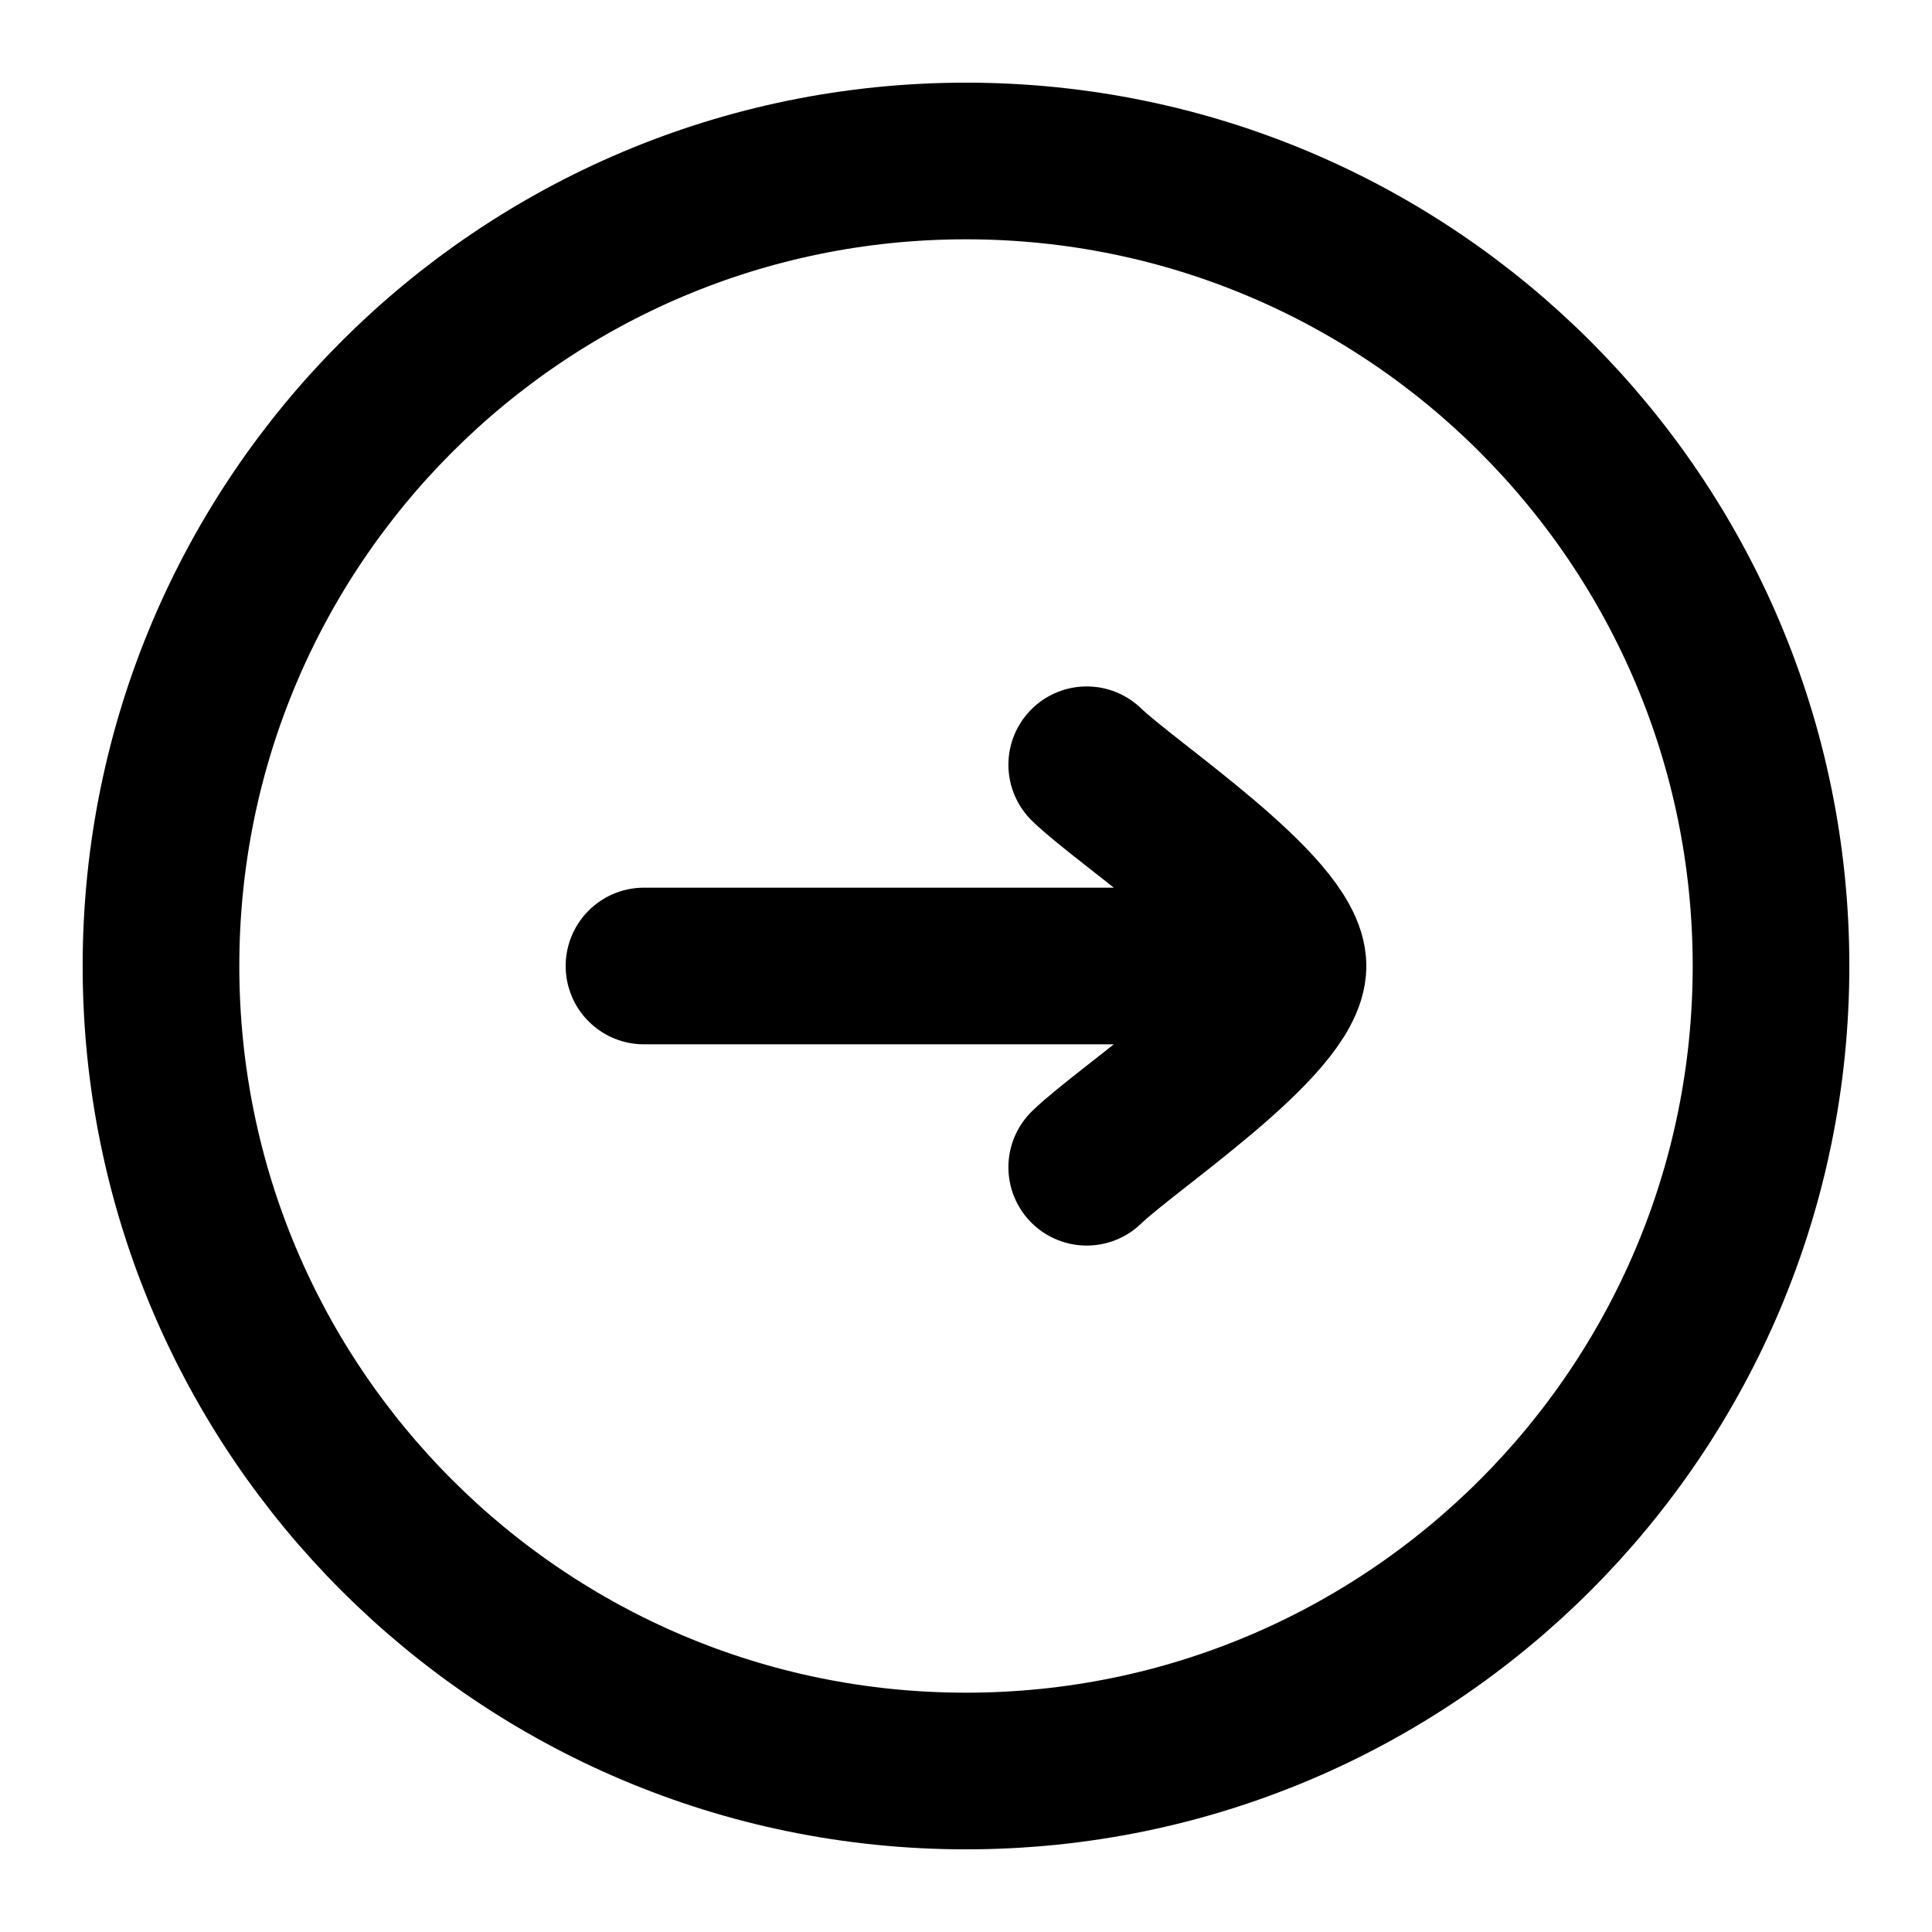 <svg width="37" height="37" viewBox="0 0 37 37" fill="none" xmlns="http://www.w3.org/2000/svg">
<g id="hugeicons:logout-circle-01">
<g id="Group">
<path id="Vector" d="M18.5 33.917C27.014 33.917 33.917 27.014 33.917 18.5C33.917 9.986 27.014 3.083 18.5 3.083C9.986 3.083 3.083 9.986 3.083 18.5C3.083 27.014 9.986 33.917 18.5 33.917Z" stroke="currentcolor" stroke-width="3" stroke-linecap="round" stroke-linejoin="round"/>
<path id="Vector_2" d="M24.667 18.5H12.333M24.667 18.5C24.667 17.421 21.593 15.404 20.812 14.646M24.667 18.5C24.667 19.579 21.593 21.596 20.812 22.354" stroke="currentcolor" stroke-width="3" stroke-linecap="round" stroke-linejoin="round"/>
</g>
</g>
</svg>
